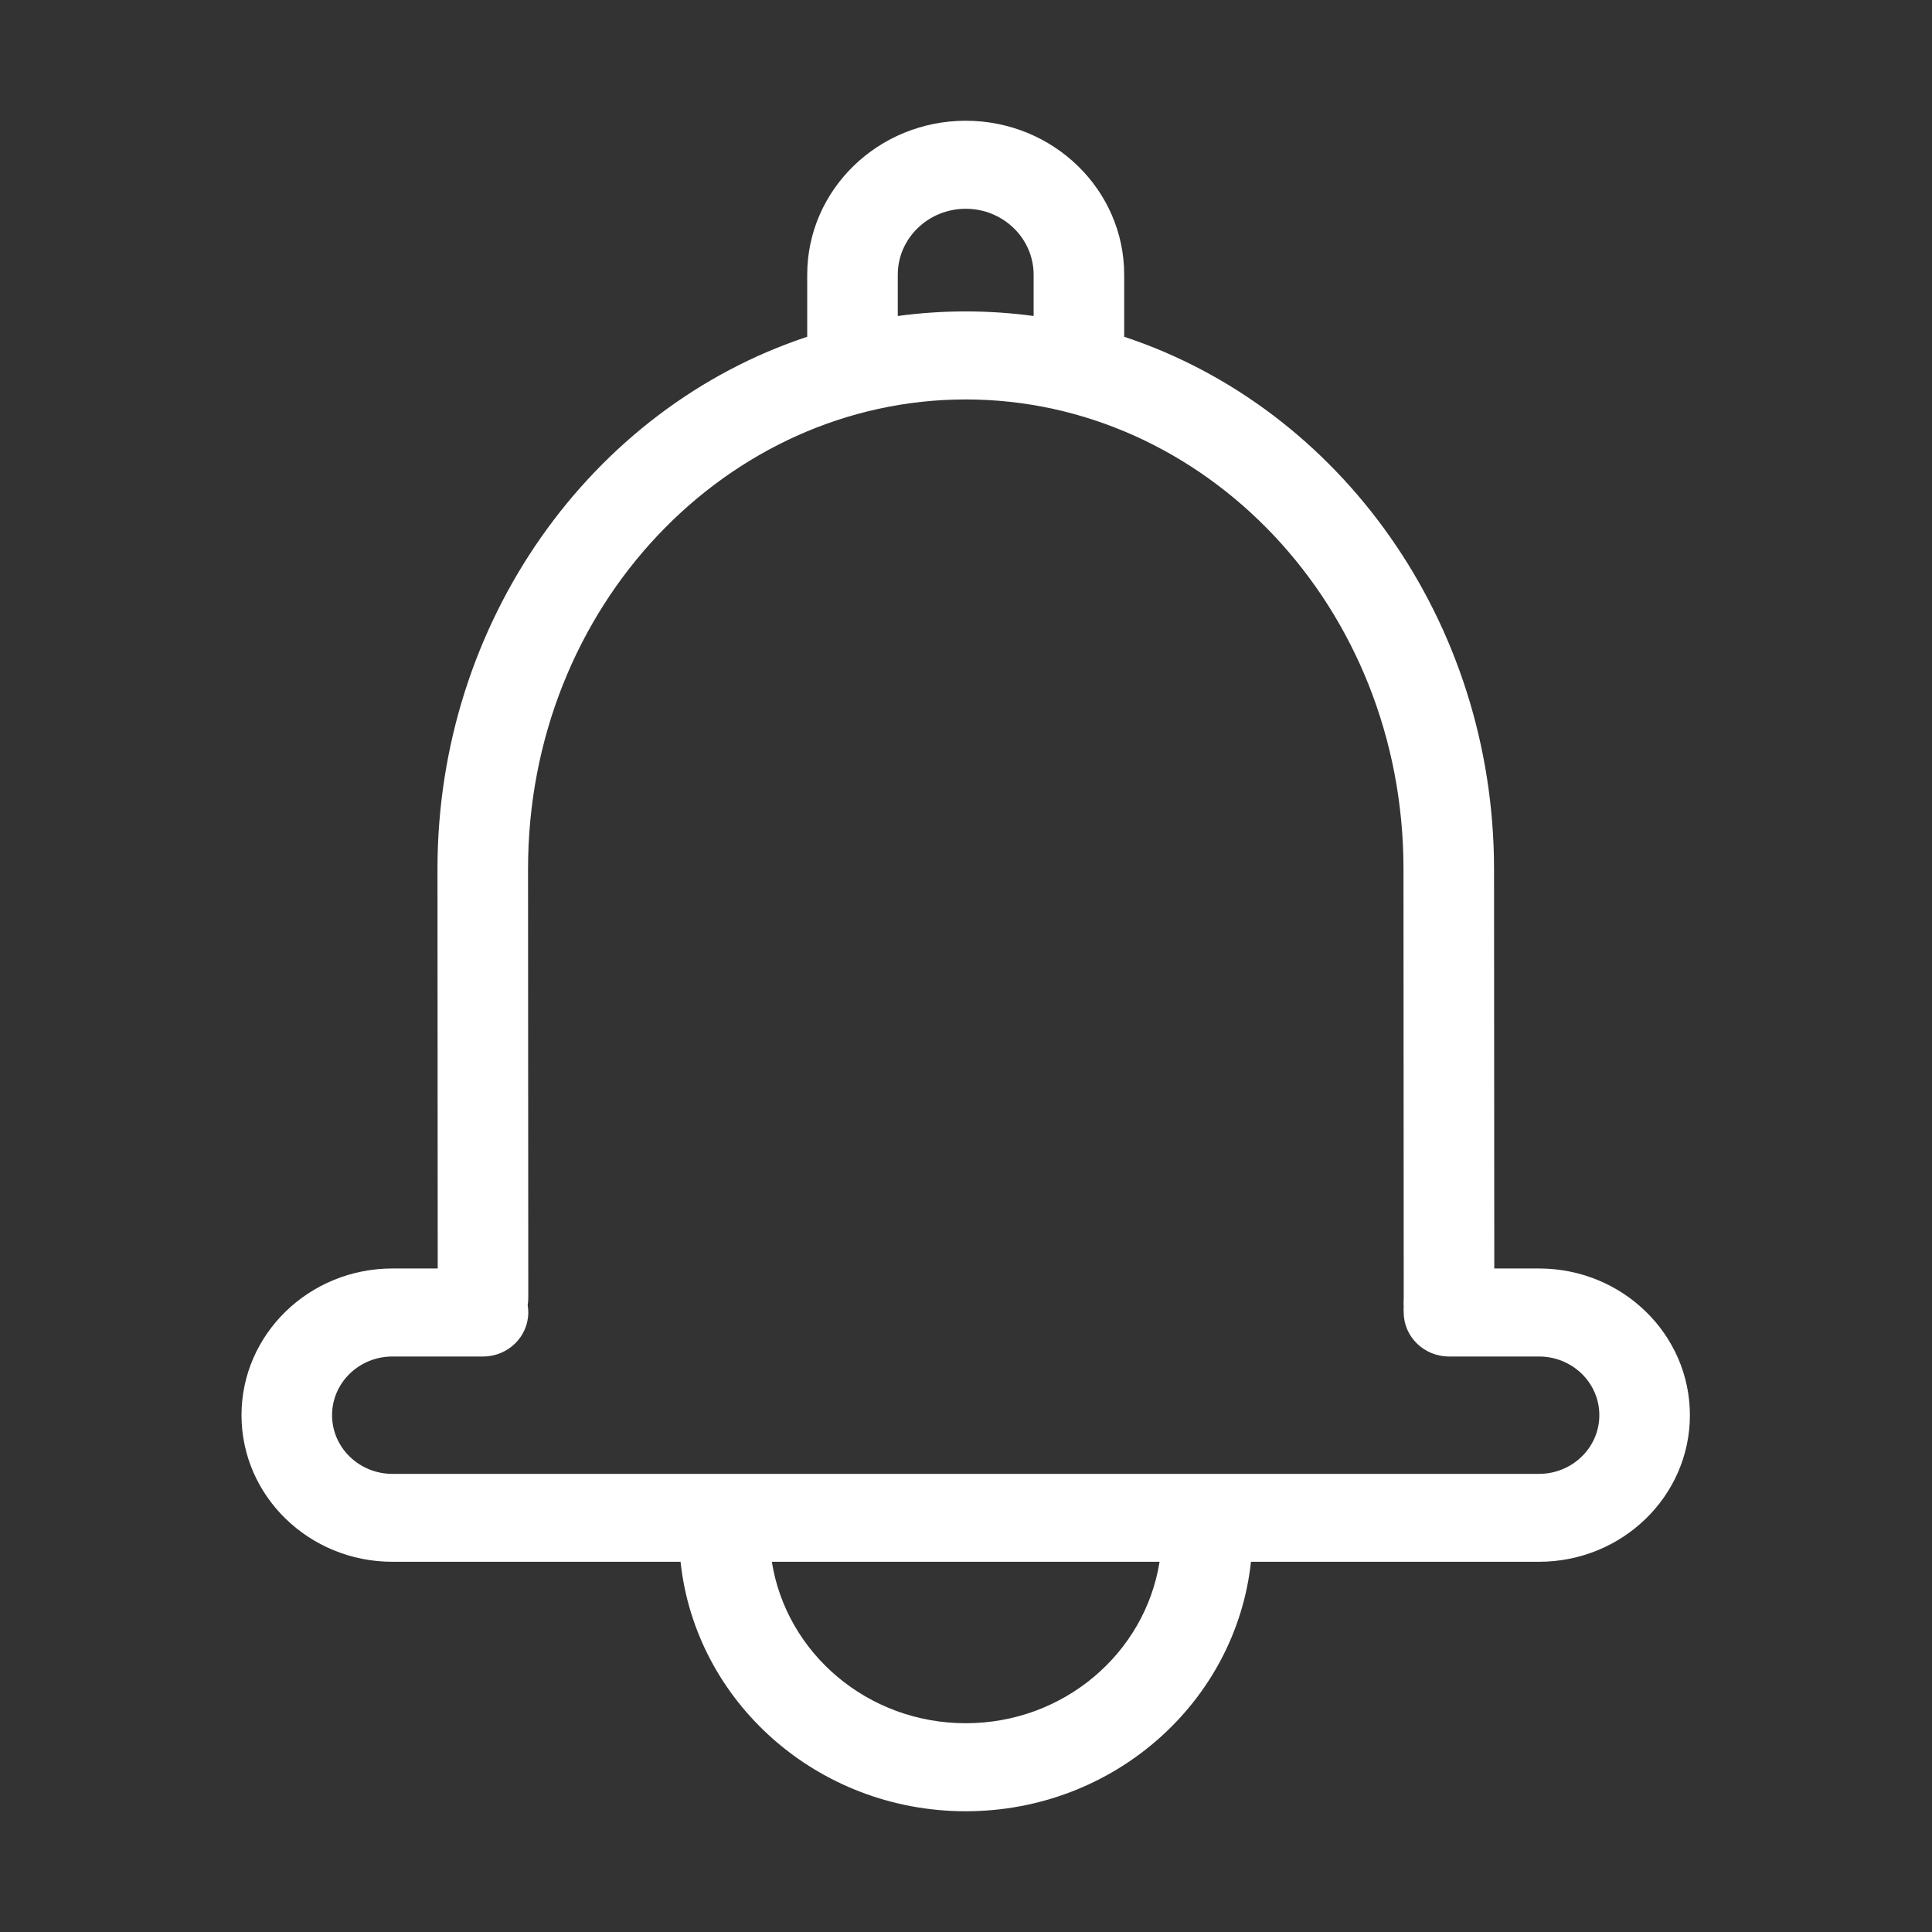 <svg width="16" height="16" viewBox="0 0 16 16" fill="none" xmlns="http://www.w3.org/2000/svg">
<rect x="0" y="0" width="16" height="16" fill="#333333" stroke="none"/>
<path fill-rule="evenodd" clip-rule="evenodd" d="M7.998 1C7.273 1 6.685 1.571 6.685 2.275V2.789C4.895 3.381 3.623 5.15 3.623 7.196L3.625 10.505H3.25C2.56 10.505 2 11.049 2 11.72C2 12.39 2.56 12.934 3.25 12.934H5.636C5.76 14.095 6.77 15 7.998 15C9.225 15 10.235 14.095 10.36 12.934H12.745C13.435 12.934 13.995 12.39 13.995 11.72C13.995 11.049 13.435 10.505 12.745 10.505H12.375L12.373 7.196C12.372 5.149 11.1 3.381 9.31 2.789V2.275C9.31 1.571 8.722 1 7.998 1ZM9.603 12.934H6.392C6.512 13.691 7.185 14.271 7.998 14.271C8.81 14.271 9.483 13.691 9.603 12.934ZM4.375 10.869C4.375 10.848 4.373 10.828 4.37 10.809C4.373 10.789 4.375 10.768 4.375 10.748L4.373 7.196C4.373 5.017 6.026 3.308 7.998 3.308C9.969 3.308 11.623 5.017 11.623 7.196L11.625 10.748C11.625 10.769 11.622 10.8 11.625 10.819C11.622 10.839 11.625 10.848 11.625 10.869C11.625 11.07 11.793 11.234 12 11.234H12.745C13.021 11.234 13.245 11.451 13.245 11.72C13.245 11.988 13.021 12.206 12.745 12.206H3.25C2.974 12.206 2.75 11.988 2.75 11.72C2.75 11.451 2.974 11.234 3.25 11.234H4C4.207 11.234 4.375 11.07 4.375 10.869ZM8.56 2.617V2.275C8.56 1.974 8.308 1.729 7.998 1.729C7.687 1.729 7.435 1.974 7.435 2.275V2.617C7.619 2.592 7.807 2.579 7.998 2.579C8.188 2.579 8.376 2.592 8.56 2.617Z" fill="white"/>
</svg>
